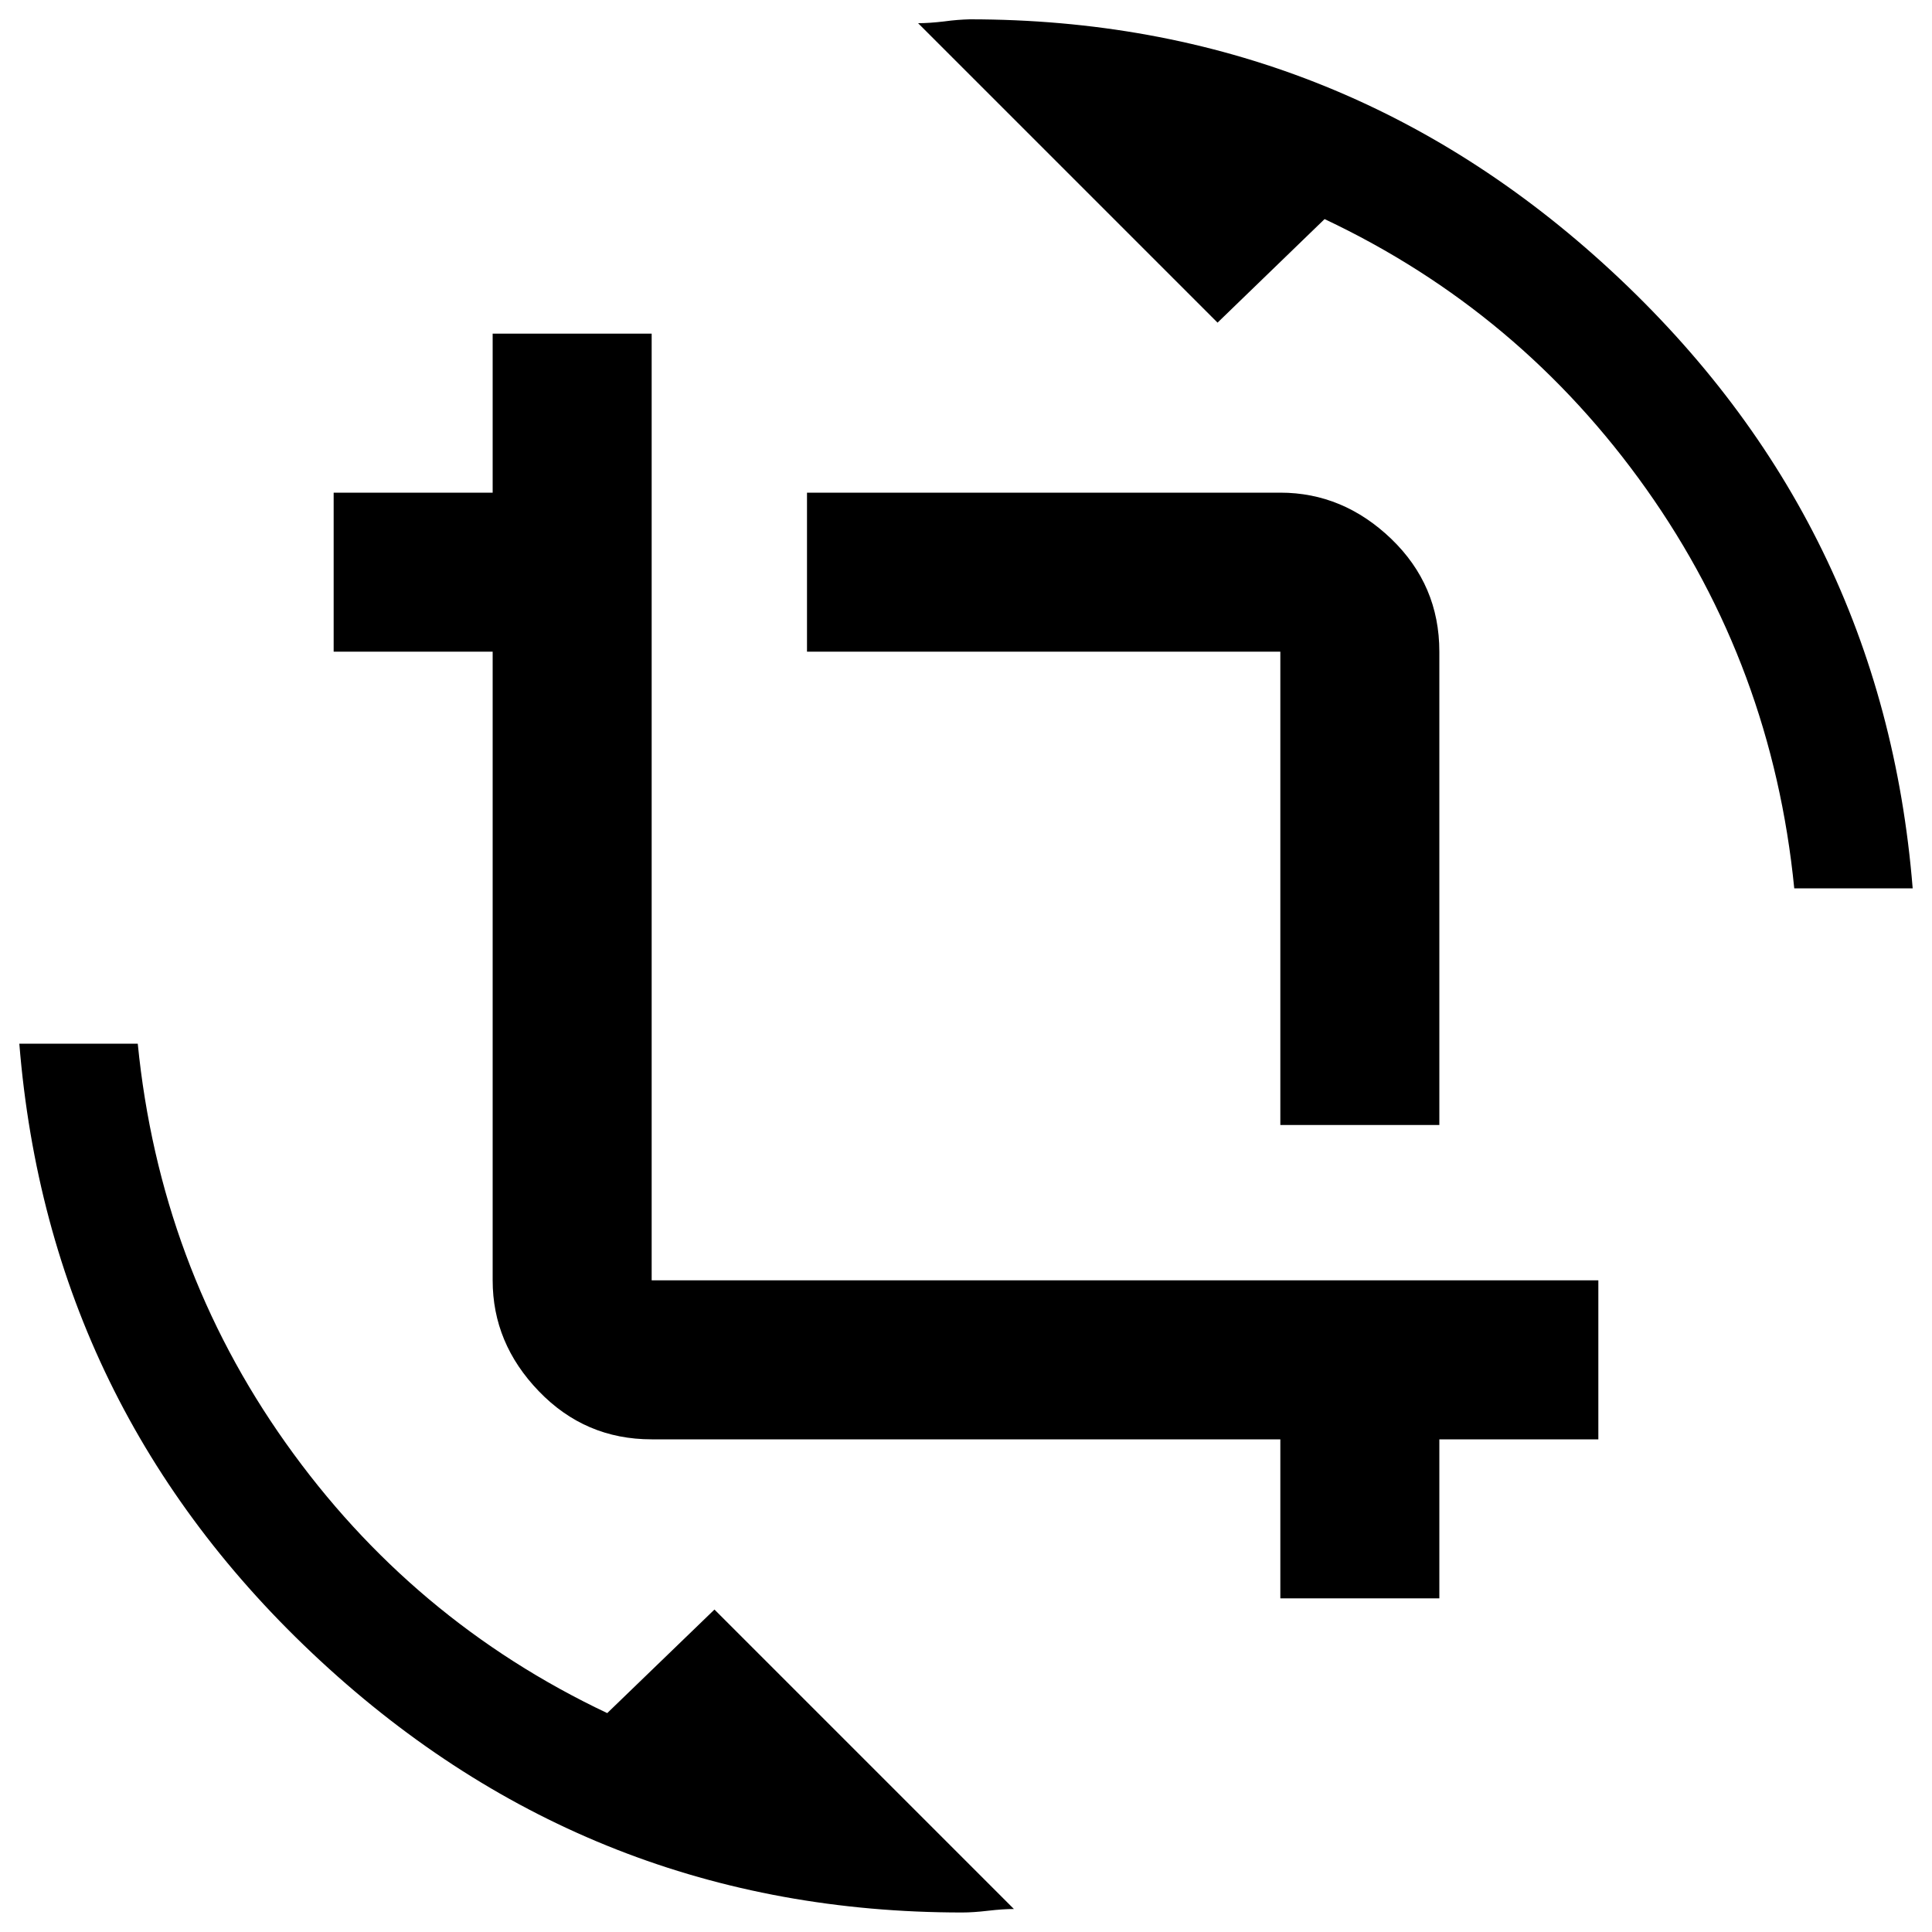<?xml version="1.0" encoding="utf-8"?>
<!-- Svg Vector Icons : http://www.onlinewebfonts.com/icon -->
<!DOCTYPE svg PUBLIC "-//W3C//DTD SVG 1.1//EN" "http://www.w3.org/Graphics/SVG/1.1/DTD/svg11.dtd">
<svg version="1.1" xmlns="http://www.w3.org/2000/svg" xmlns:xlink="http://www.w3.org/1999/xlink" x="0px" y="0px" viewBox="0 0 1000 1000" enable-background="new 0 0 1000 1000" xml:space="preserve">
<g><path d="M337.3,662.7h490V745H745v82.3h-82.3V745H337.3c-23,0-42.4-8.3-58.4-24.9c-16-16.6-23.9-35.7-23.9-57.4V337.3h-82.3V255H255v-82.3h82.3L337.3,662.7L337.3,662.7z M662.7,582.3v-245h-245V255h245c21.7,0,40.8,8,57.4,23.9c16.6,16,24.9,35.4,24.9,58.4v245H662.7L662.7,582.3z M501.9,10C629.5,10,740.2,53.4,834,140.2c93.8,86.8,145.8,193.3,156,319.6h-61.3c-7.6-76.6-33.2-145.5-76.6-206.7s-98.9-107.8-166.5-139.7L630.2,167l-155-155c3.8,0,8.3-0.3,13.4-0.9C493.6,10.4,498.1,10.1,501.9,10L501.9,10z M314.3,886.7l55.5-53.6l155,155c-3.8,0-8.3,0.3-13.4,0.9c-5.1,0.6-9.6,0.9-13.4,0.9c-127.6,0-238.3-43.4-332.1-130.2C72.2,773,20.2,666.5,10,540.2h61.3c7.6,76.6,33.2,145.5,76.6,206.7S246.7,854.7,314.3,886.7L314.3,886.7z"/></g>
</svg>